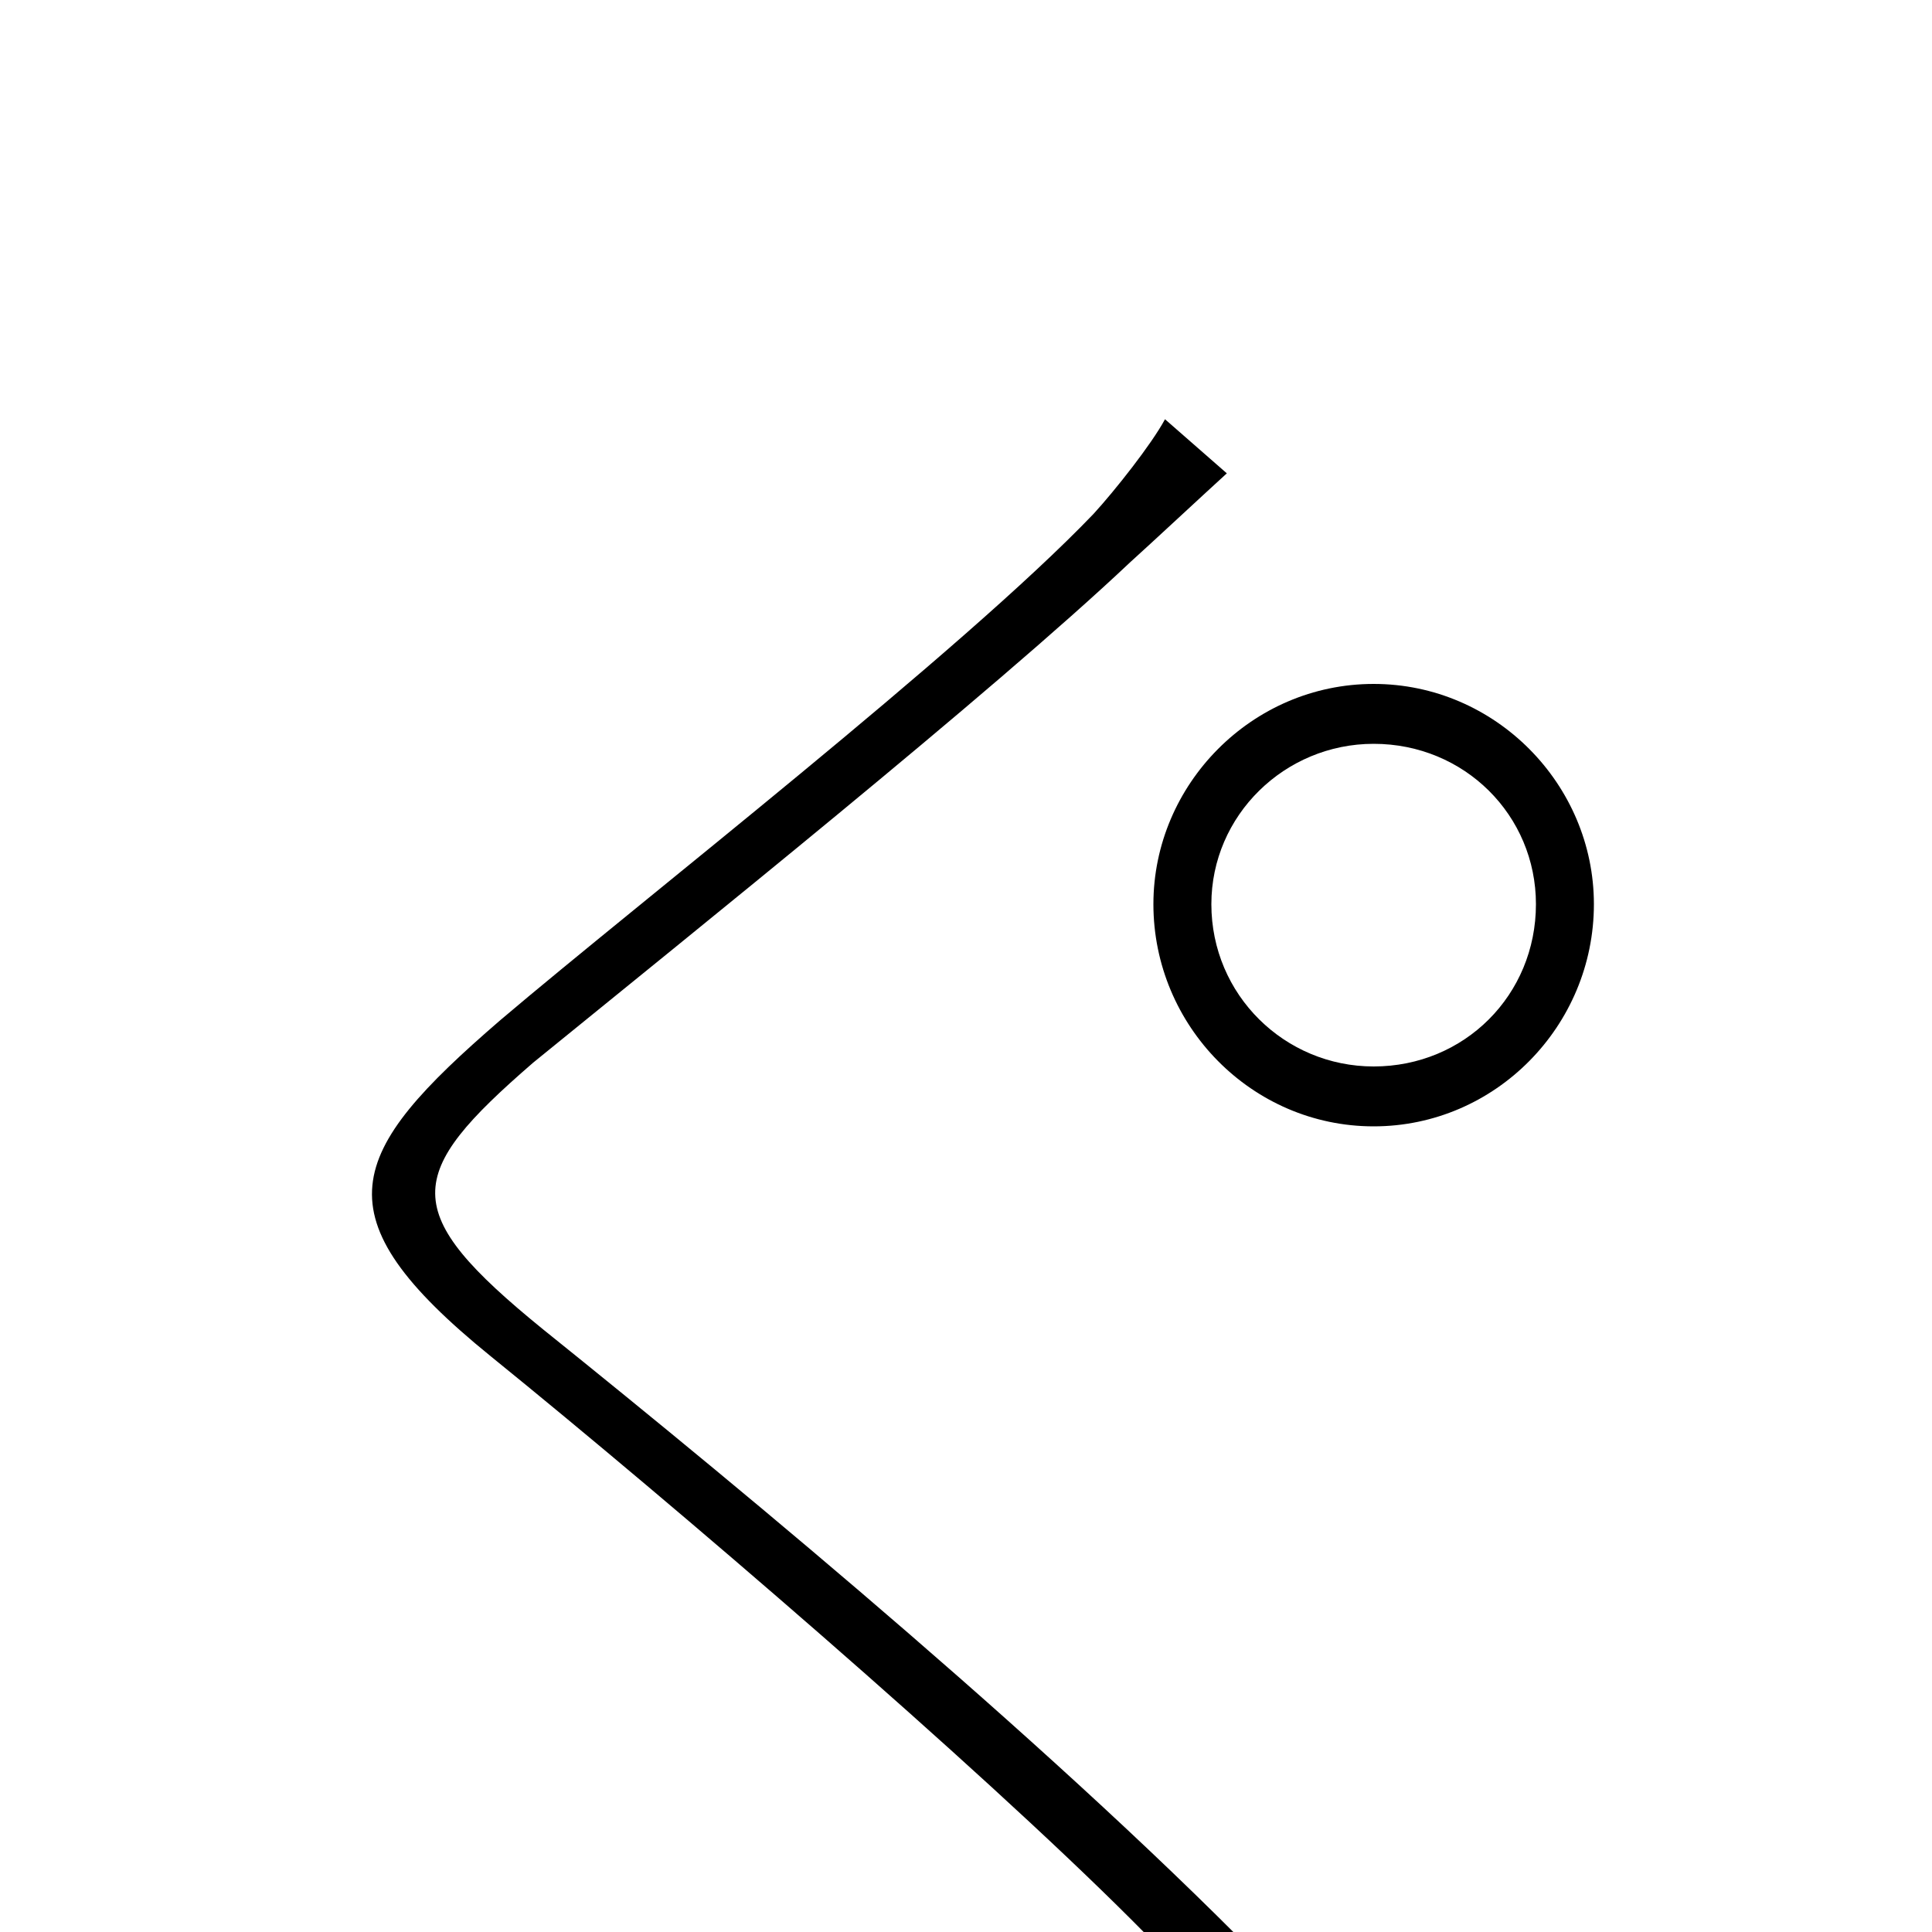 <svg xmlns="http://www.w3.org/2000/svg" viewBox="0 -1000 1000 1000">
	<path fill="#000000" d="M627 -532C627 -578 665 -615 711 -615C758 -615 795 -578 795 -532C795 -485 758 -448 711 -448C665 -448 627 -485 627 -532ZM597 -532C597 -469 648 -417 711 -417C774 -417 825 -469 825 -532C825 -594 774 -646 711 -646C648 -646 597 -594 597 -532ZM635 -755L603 -783C596 -770 577 -746 566 -734C498 -663 332 -534 259 -472C179 -403 164 -371 254 -298C349 -221 505 -87 586 -6C605 13 622 31 636 47L662 24C552 -90 388 -226 281 -312C206 -373 209 -392 276 -450C357 -516 513 -641 585 -709C595 -718 624 -745 635 -755Z"/>
</svg>